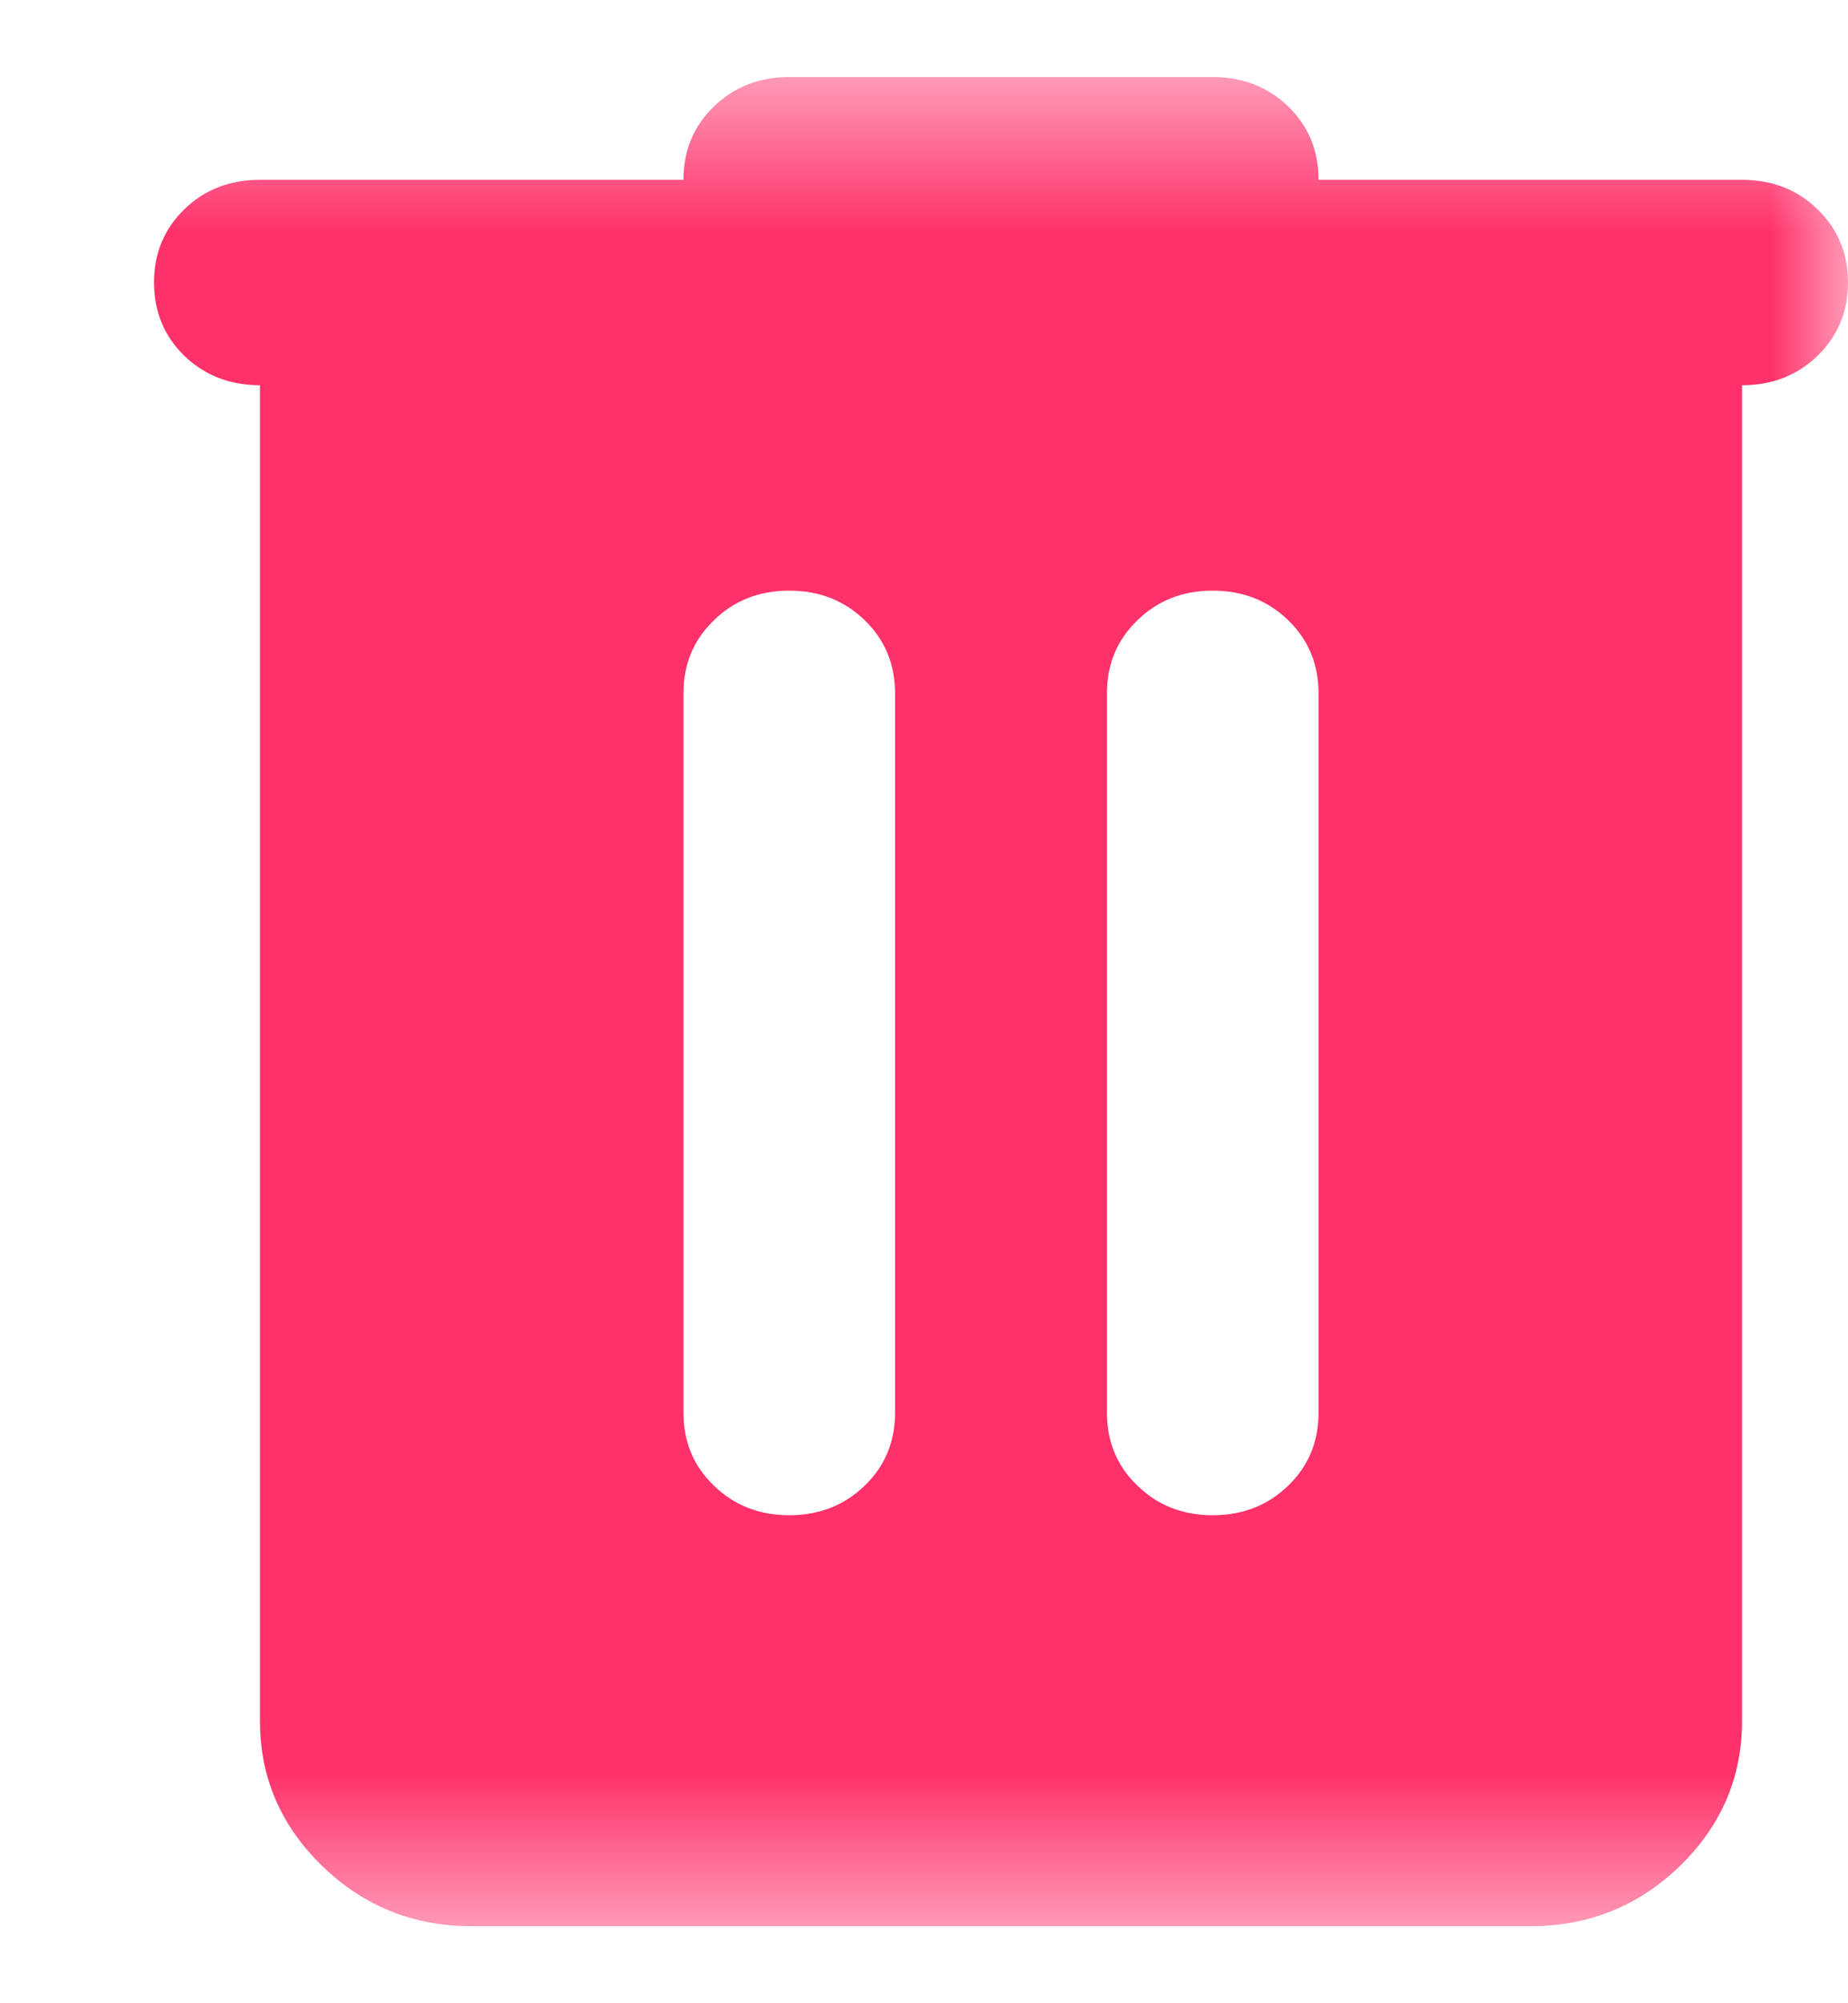 <svg width="12" height="13" viewBox="0 0 12 13" fill="none" xmlns="http://www.w3.org/2000/svg">
<mask id="mask0_1914_14661" style="mask-type:alpha" maskUnits="userSpaceOnUse" x="0" y="0" width="12" height="13">
<rect y="0.5" width="12" height="12" fill="#D9D9D9"/>
</mask>
<g mask="url(#mask0_1914_14661)">
<path d="M3.062 12.5C2.684 12.5 2.361 12.37 2.092 12.109C1.822 11.847 1.688 11.533 1.688 11.167V2.5C1.493 2.5 1.329 2.436 1.197 2.309C1.066 2.181 1 2.022 1 1.833C1 1.644 1.066 1.486 1.197 1.358C1.329 1.23 1.493 1.167 1.688 1.167H4.438C4.438 0.978 4.503 0.819 4.636 0.691C4.767 0.564 4.93 0.5 5.125 0.5H7.875C8.07 0.5 8.233 0.564 8.365 0.691C8.497 0.819 8.562 0.978 8.562 1.167H11.312C11.507 1.167 11.671 1.23 11.802 1.358C11.934 1.486 12 1.644 12 1.833C12 2.022 11.934 2.181 11.802 2.309C11.671 2.436 11.507 2.5 11.312 2.5V11.167C11.312 11.533 11.178 11.847 10.909 12.109C10.639 12.37 10.316 12.5 9.938 12.5H3.062ZM4.438 9.167C4.438 9.356 4.503 9.514 4.636 9.641C4.767 9.769 4.93 9.833 5.125 9.833C5.32 9.833 5.483 9.769 5.615 9.641C5.747 9.514 5.812 9.356 5.812 9.167V4.5C5.812 4.311 5.747 4.153 5.615 4.025C5.483 3.897 5.32 3.833 5.125 3.833C4.93 3.833 4.767 3.897 4.636 4.025C4.503 4.153 4.438 4.311 4.438 4.5V9.167ZM7.188 9.167C7.188 9.356 7.253 9.514 7.386 9.641C7.517 9.769 7.68 9.833 7.875 9.833C8.07 9.833 8.233 9.769 8.365 9.641C8.497 9.514 8.562 9.356 8.562 9.167V4.5C8.562 4.311 8.497 4.153 8.365 4.025C8.233 3.897 8.07 3.833 7.875 3.833C7.68 3.833 7.517 3.897 7.386 4.025C7.253 4.153 7.188 4.311 7.188 4.5V9.167Z" fill="#FF316A"/>
</g>
</svg>
